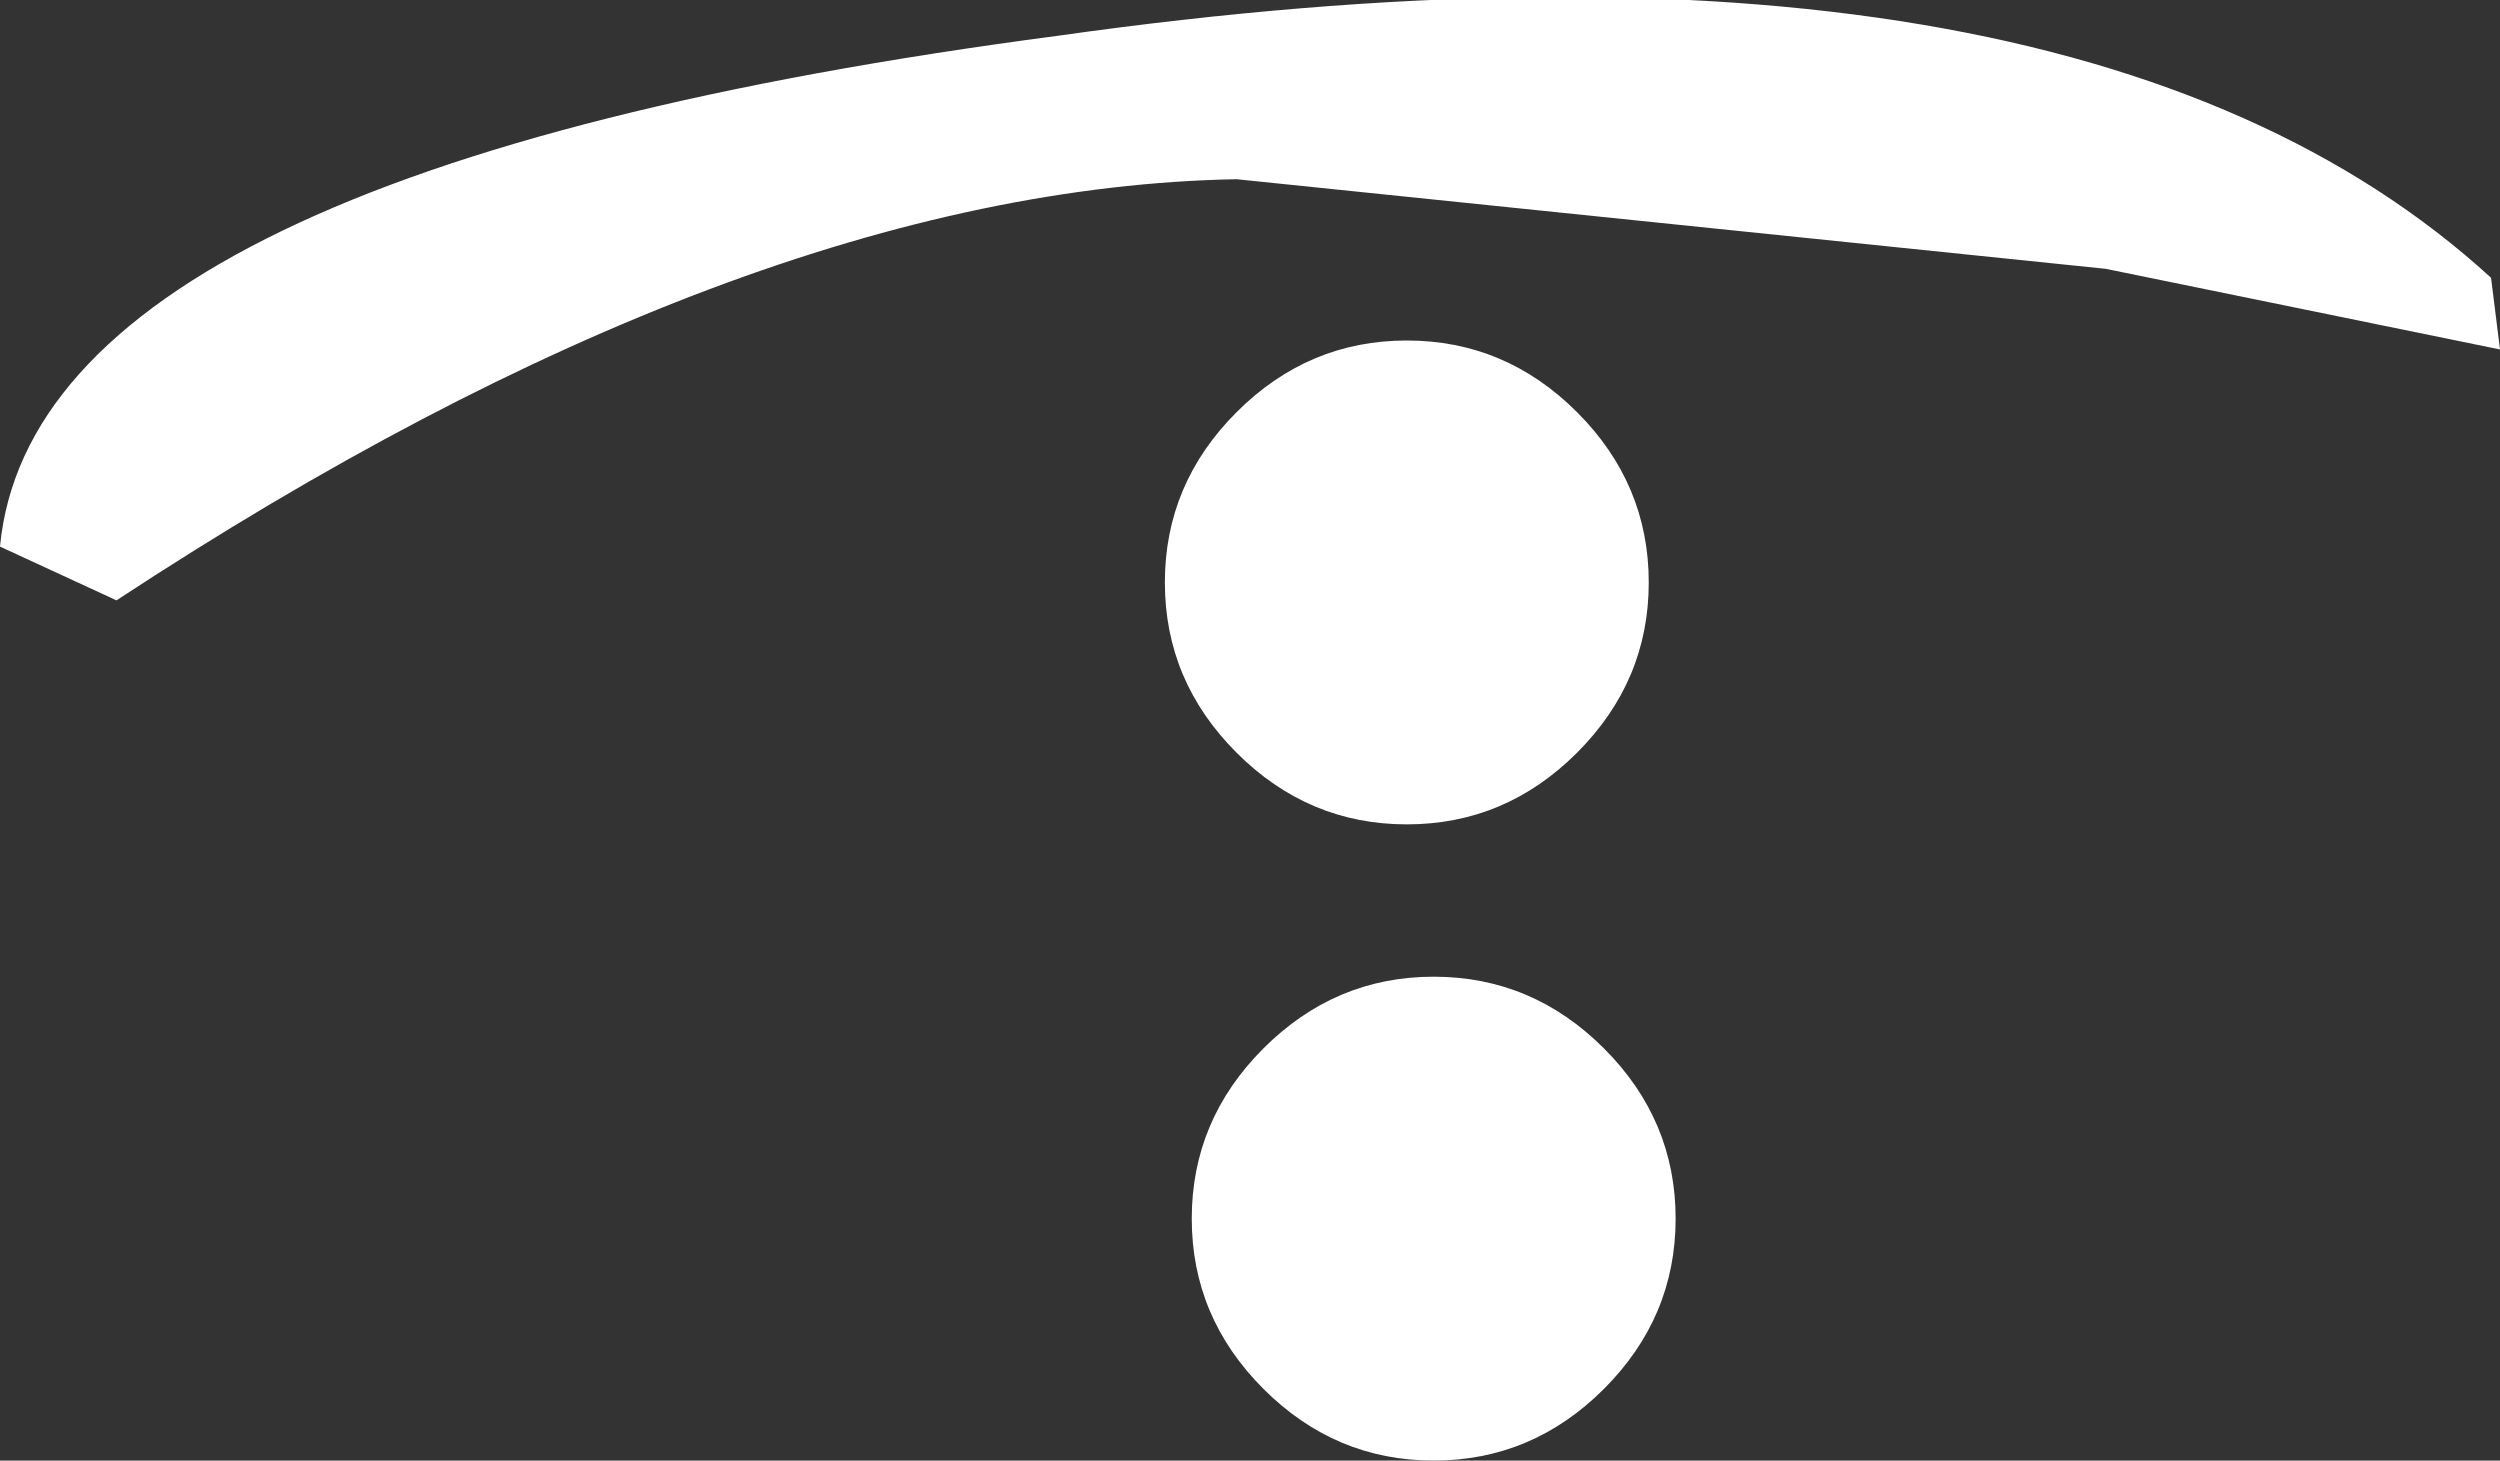 <?xml version="1.0" encoding="UTF-8" standalone="no"?>
<svg xmlns:ffdec="https://www.free-decompiler.com/flash" xmlns:xlink="http://www.w3.org/1999/xlink" ffdec:objectType="shape" height="8.15px" width="13.95px" xmlns="http://www.w3.org/2000/svg">
  <rect width="100%" height="100%" fill="#333333" stroke="none"/>
  <g transform="matrix(1.0, 0.0, 0.0, 1.0, 2.9, -37.95)">
    <path d="M6.3 41.2 Q6.3 41.75 5.9 42.15 5.5 42.55 4.95 42.55 4.4 42.55 4.0 42.15 3.6 41.75 3.6 41.2 3.6 40.65 4.0 40.25 4.4 39.85 4.95 39.85 5.5 39.85 5.9 40.25 6.3 40.65 6.3 41.2 M3.75 44.75 Q3.75 44.2 4.15 43.8 4.55 43.4 5.1 43.4 5.65 43.4 6.05 43.8 6.45 44.2 6.45 44.75 6.45 45.3 6.05 45.7 5.65 46.1 5.1 46.1 4.55 46.1 4.15 45.7 3.75 45.3 3.75 44.75 M4.0 38.95 Q1.25 39.0 -2.25 41.3 L-2.9 41.0 Q-2.7 38.9 3.0 38.15 8.65 37.35 11.0 39.5 L11.05 39.9 8.85 39.45 4.0 38.95" fill="#ffffff" fill-rule="evenodd" stroke="none"/>
  </g>
</svg>

